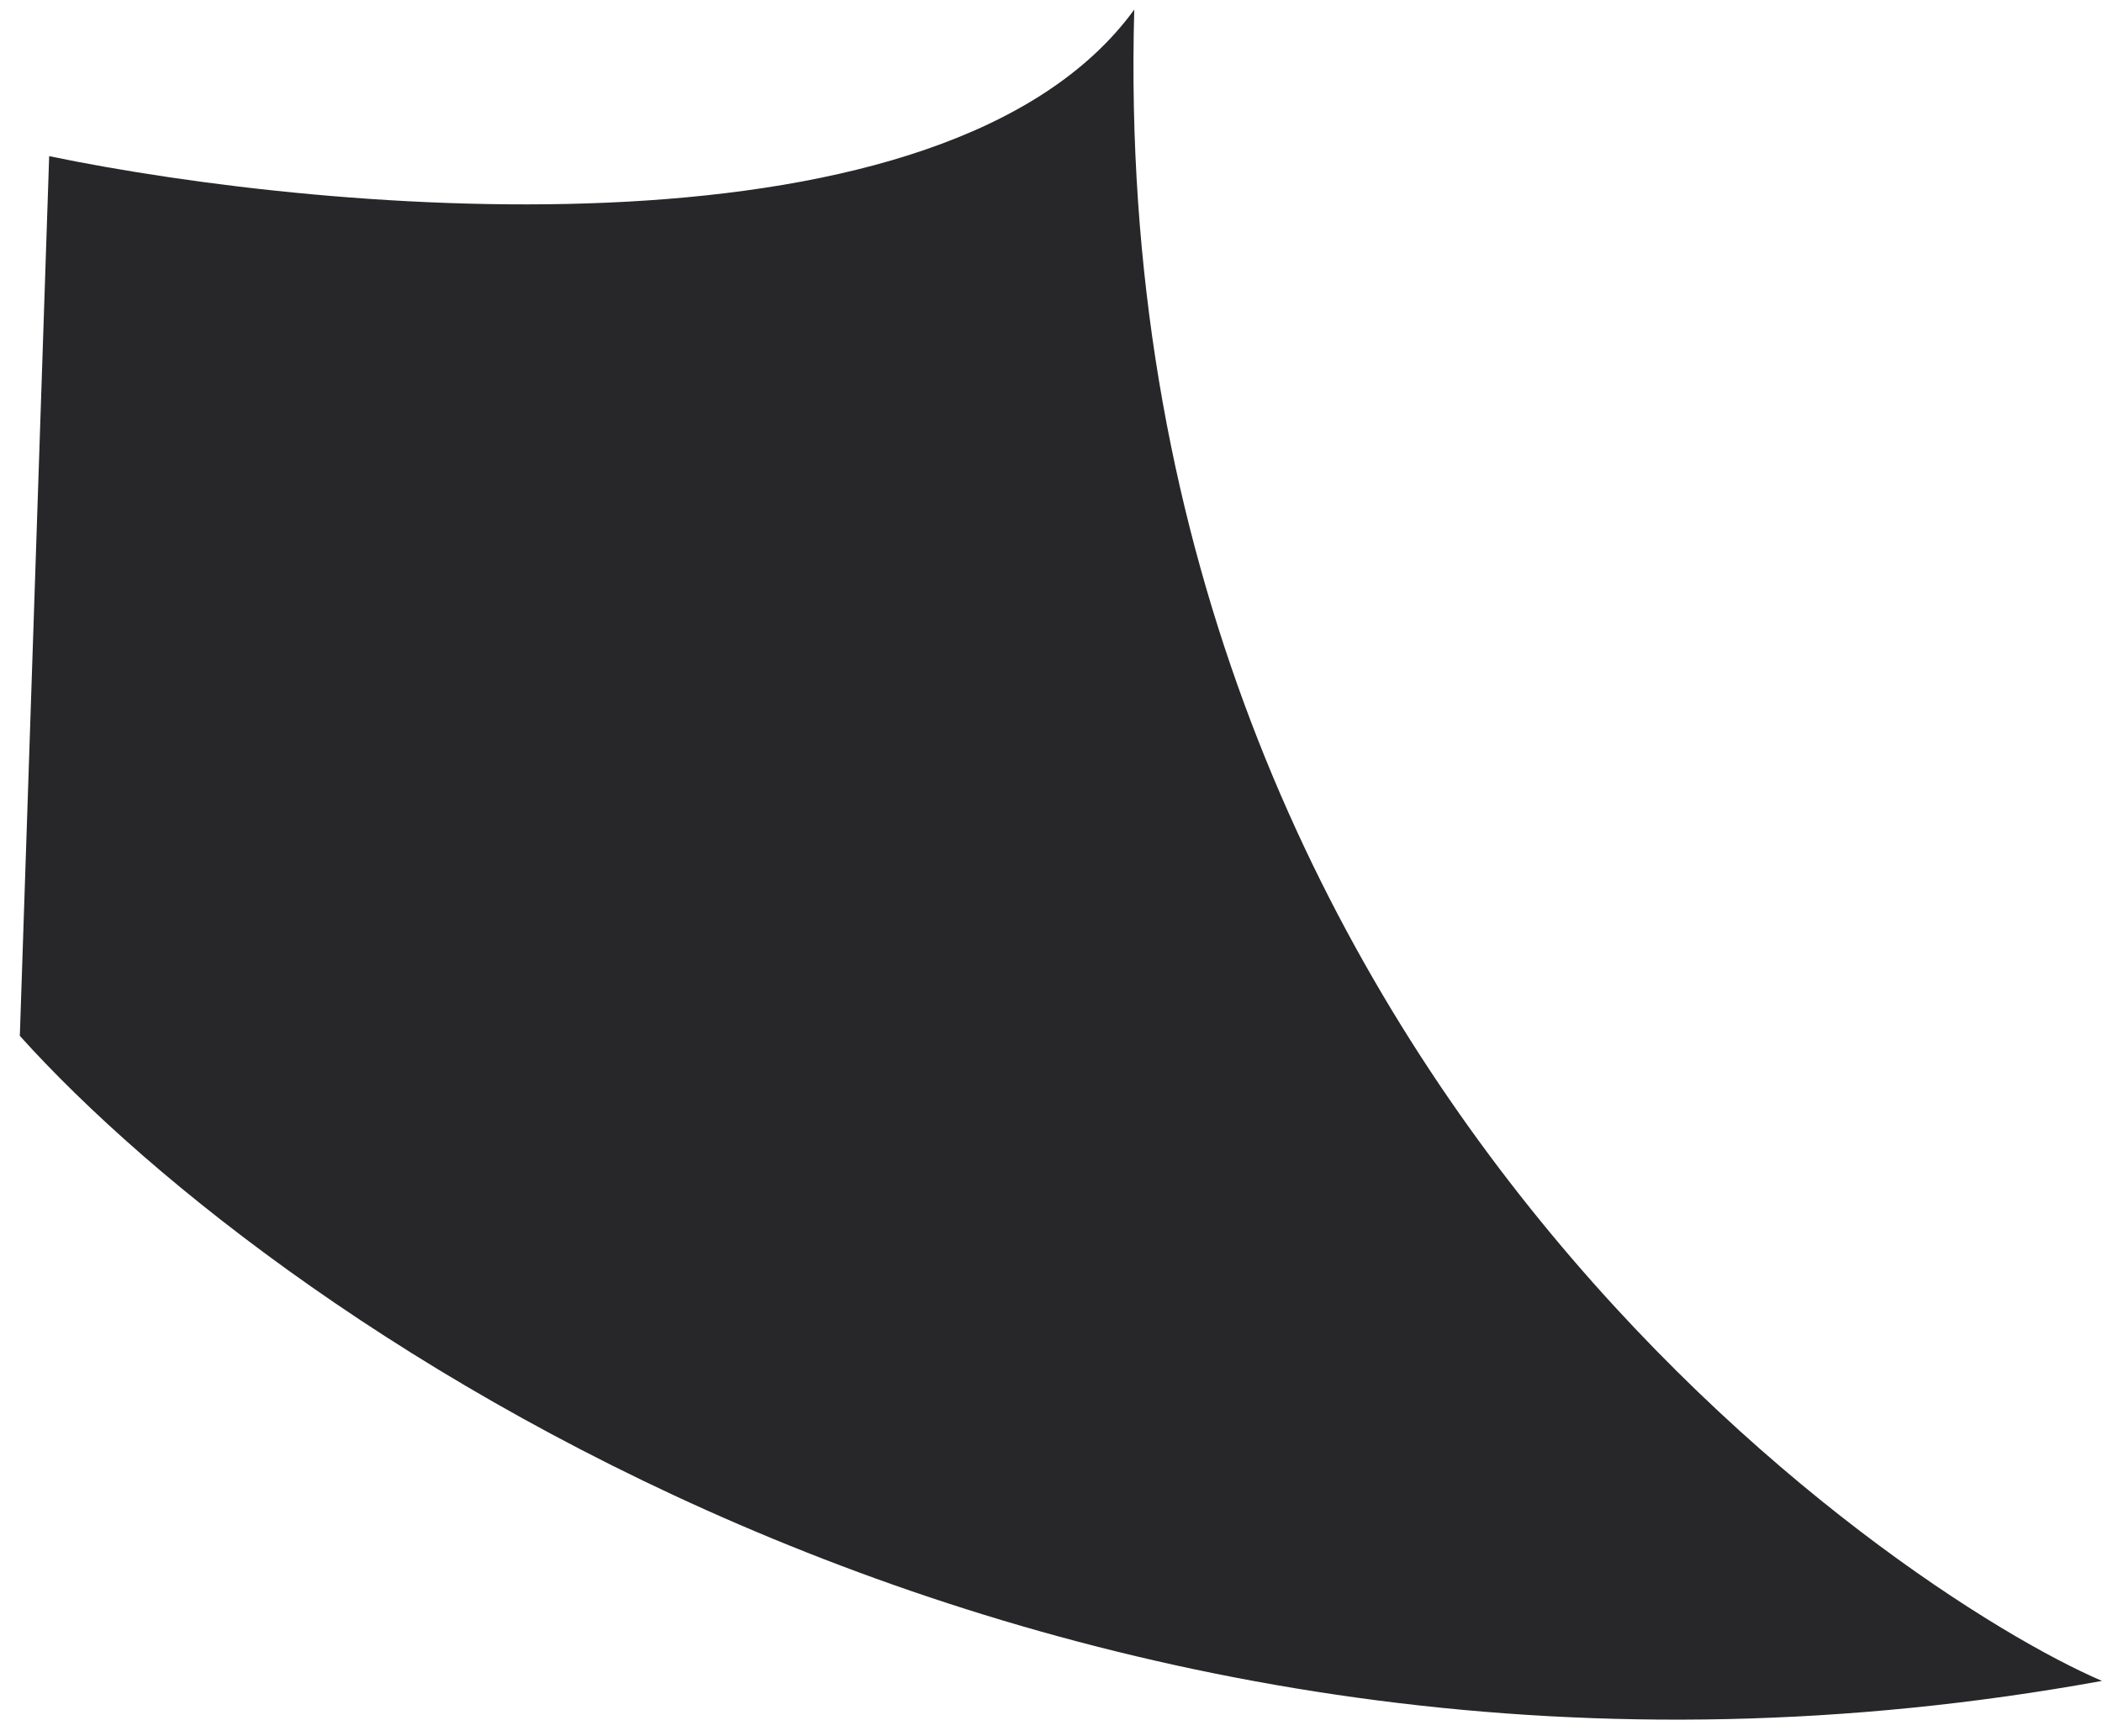 <svg width="23" height="19" viewBox="0 0 23 19" fill="none" xmlns="http://www.w3.org/2000/svg">
<path d="M23 18.395C11.705 20.449 3.105 14.545 0.217 11.336L0.538 1.709C3.64 2.351 10.357 2.929 12.411 0.105C12.09 11.657 20.754 17.433 23 18.395Z" fill="#27272A"/>
</svg>
